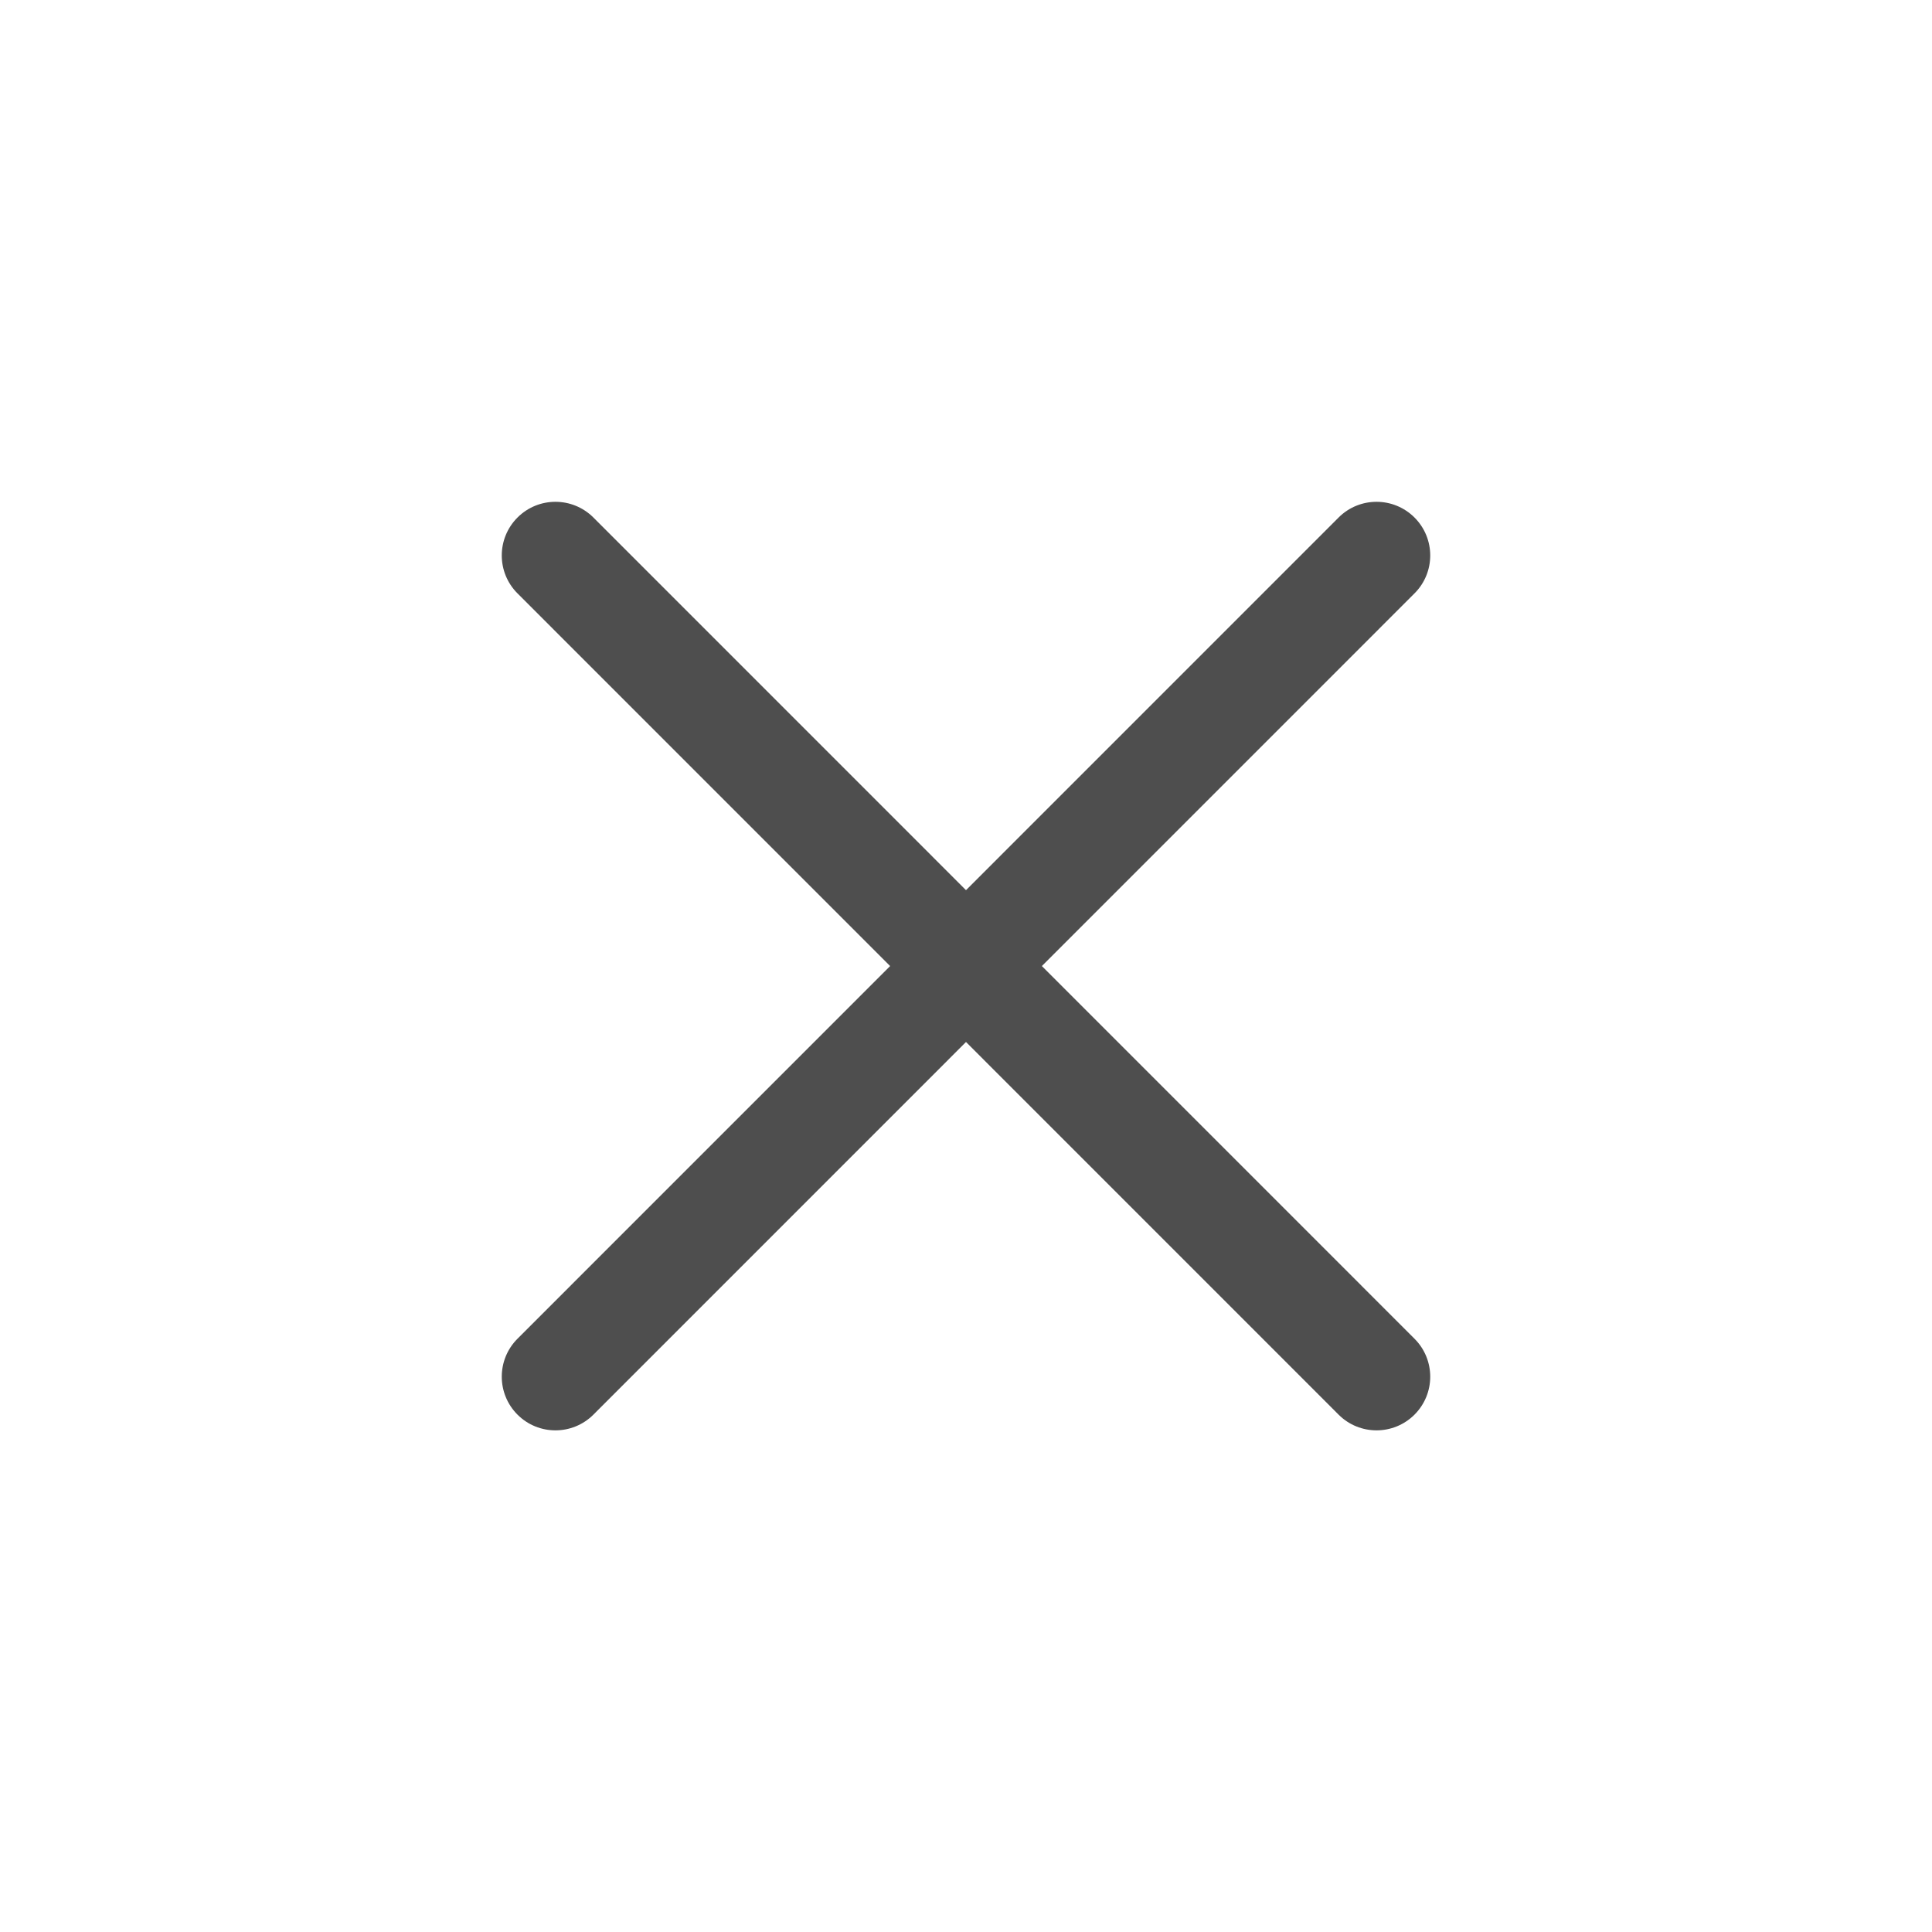 <svg width="36" height="36" viewBox="0 0 36 36" fill="none" xmlns="http://www.w3.org/2000/svg">
<path fill-rule="evenodd" clip-rule="evenodd" d="M11.057 9.643C10.666 9.253 10.033 9.253 9.643 9.643C9.252 10.034 9.252 10.667 9.643 11.057L16.586 18.001L9.643 24.945C9.252 25.336 9.252 25.969 9.643 26.36C10.033 26.75 10.666 26.75 11.057 26.36L18 19.416L24.943 26.36C25.333 26.75 25.966 26.75 26.357 26.36C26.748 25.969 26.748 25.336 26.357 24.945L19.414 18.001L26.357 11.057C26.748 10.667 26.748 10.034 26.357 9.643C25.966 9.253 25.333 9.253 24.943 9.643L18 16.587L11.057 9.643Z" fill="#4E4E4E"/>
</svg>
